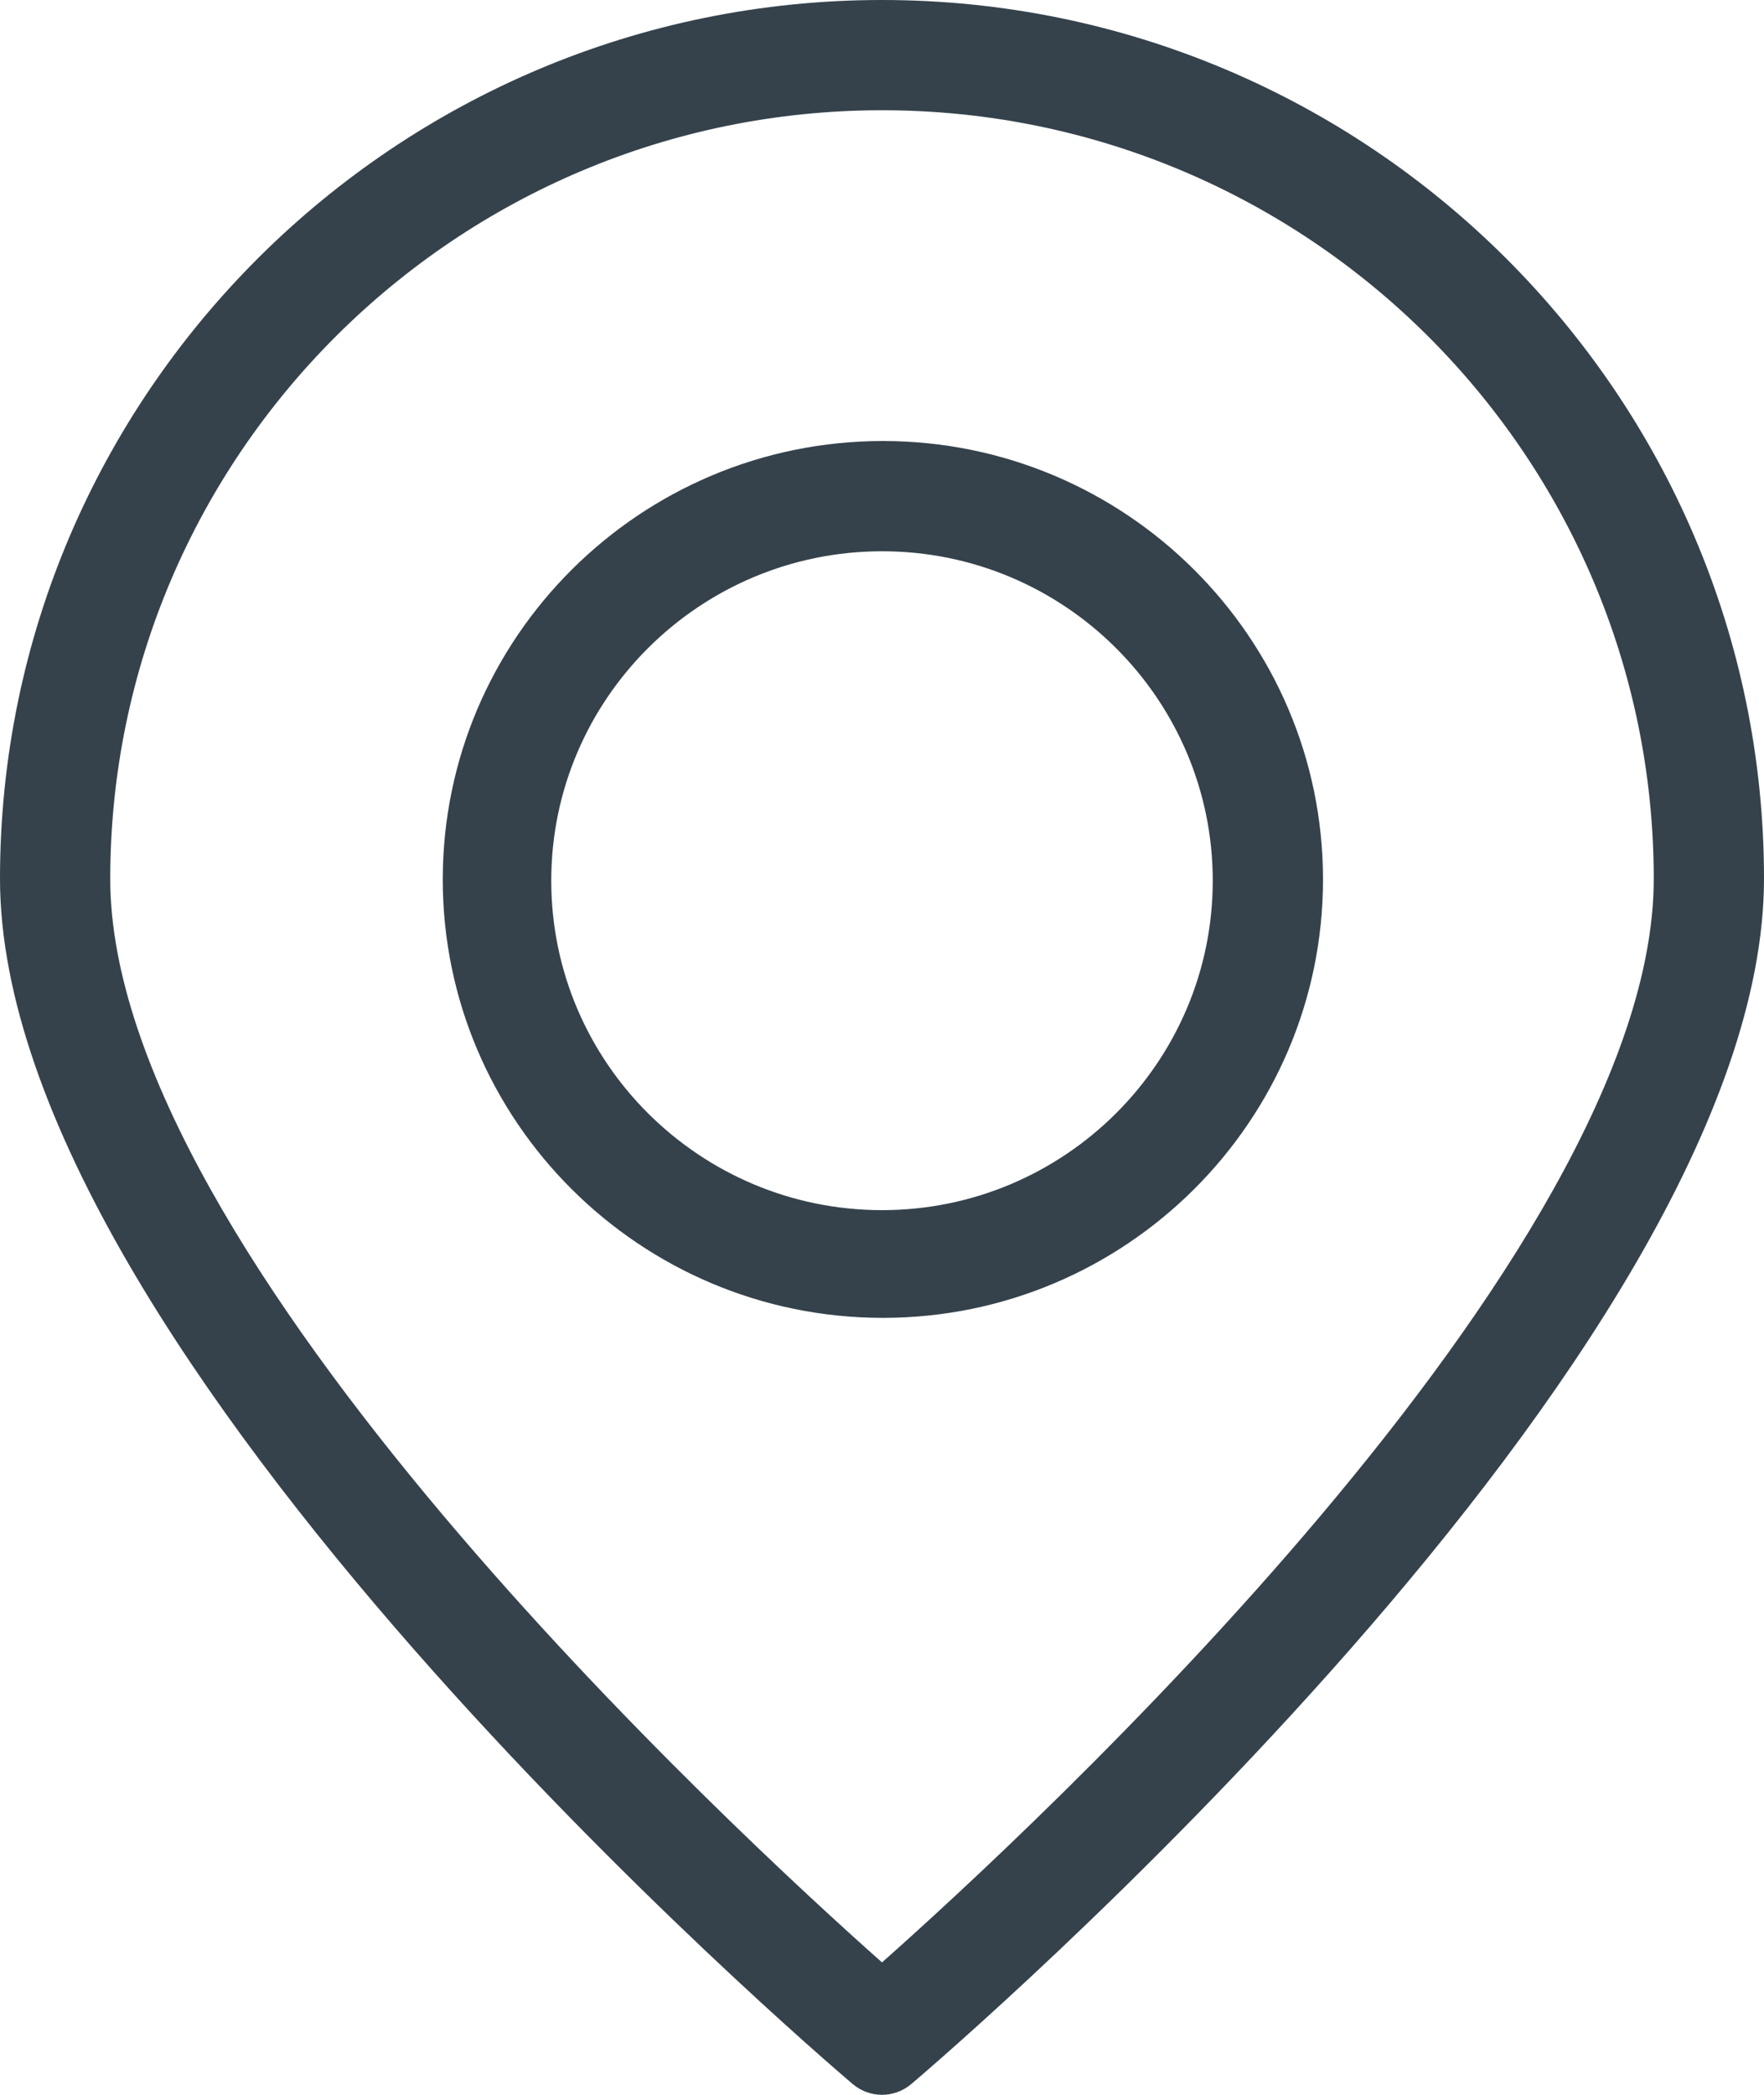 <svg width="16" height="19" viewBox="0 0 16 19" fill="none" xmlns="http://www.w3.org/2000/svg">
<path fill-rule="evenodd" clip-rule="evenodd" d="M0 7.969C0 3.575 3.588 0 8 0C12.411 0 16 3.575 16 7.969C16 12.284 8.582 18.634 8.266 18.902C8.189 18.967 8.094 19 8 19C7.905 19 7.811 18.967 7.734 18.902C7.418 18.634 0 12.284 0 7.969ZM1 7.972C1 11.395 6.704 16.649 8 17.799C9.297 16.649 15 11.395 15 7.972C15 4.128 11.86 1 8 1C4.14 1 1 4.128 1 7.972ZM8.008 4C5.807 4 4.016 5.784 4.016 7.977C4.016 10.169 5.807 11.953 8.008 11.953C10.21 11.953 12 10.169 12 7.977C12 5.784 10.21 4 8.008 4ZM5 7.988C5 9.636 6.347 10.976 8.001 10.976C9.654 10.976 11 9.636 11 7.988C11 6.34 9.654 5 8.001 5C6.347 5 5 6.34 5 7.988Z" fill="#35424B"/>
</svg>
